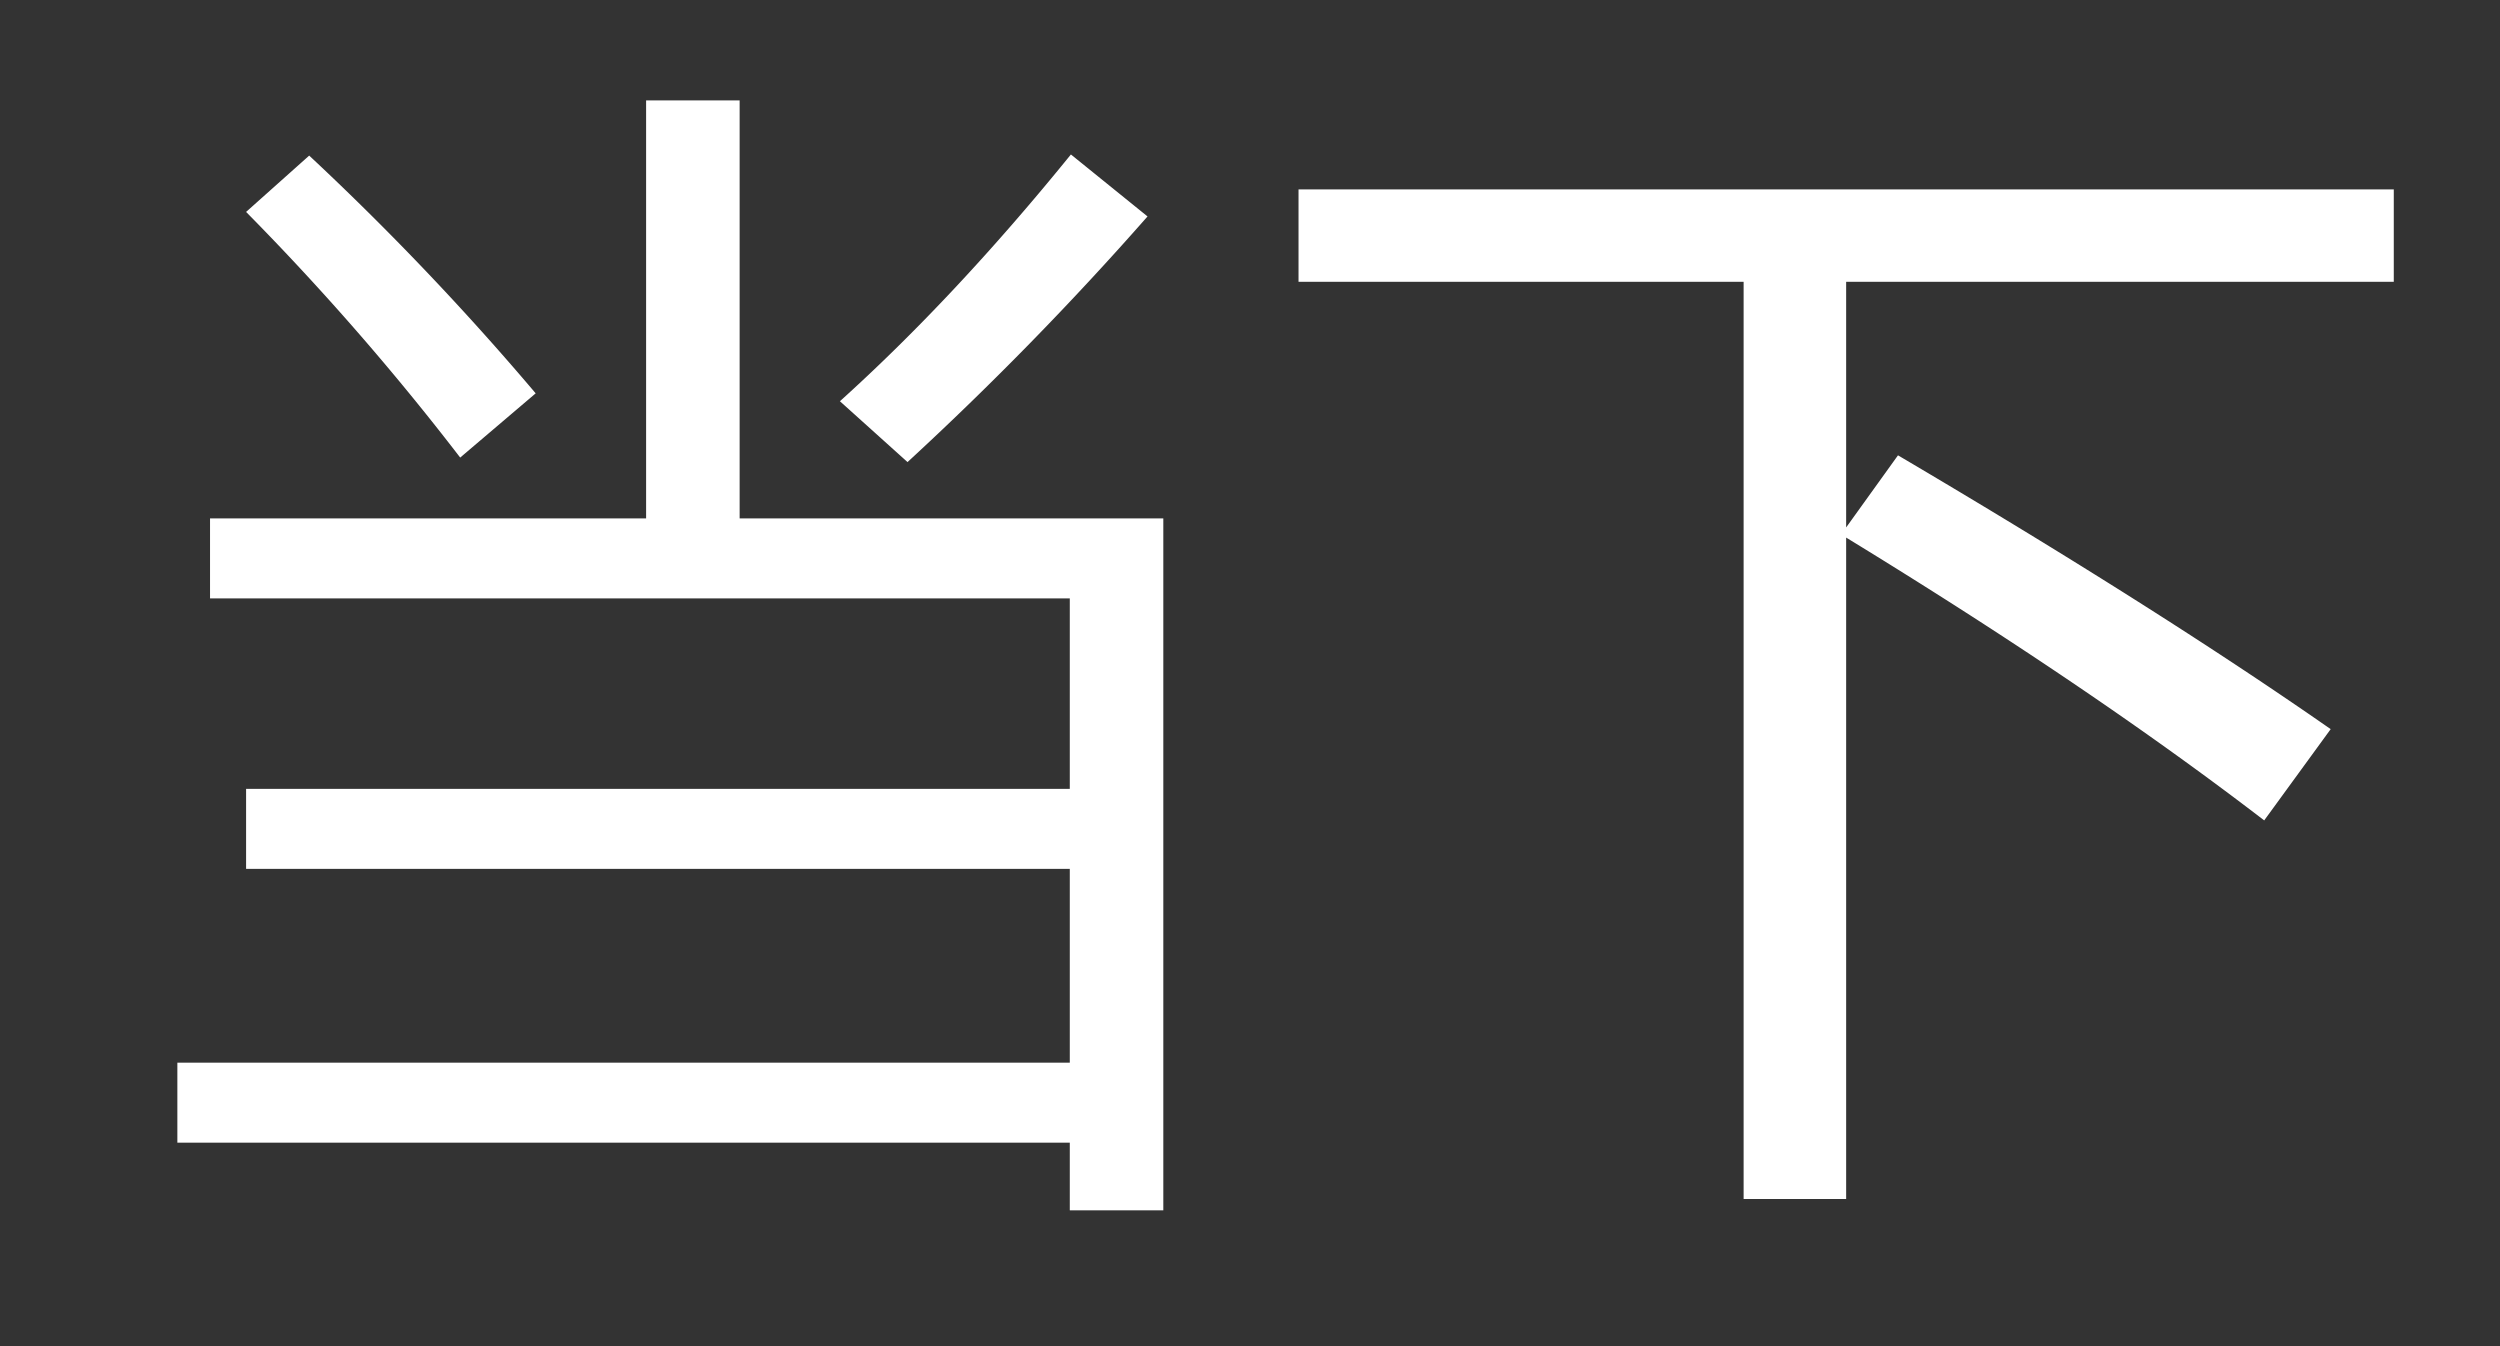 <svg xmlns="http://www.w3.org/2000/svg" width="650" height="350" viewBox="0 0 650 350">
  <rect x="0" y="0" width="650" height="350" fill="#333333" stroke="none"/>
  <defs>
    <style>
      .cls-1 {
        fill: #fff;
        fill-rule: evenodd;
      }
    </style>
  </defs>
  <path id="当下_" data-name="当下 " class="cls-1" d="M46.113,297.1H278.145v17.578h24.316V134.79H192.305V26.1H167.988V134.79H54.609v20.8H278.145V205.1H63.984v20.8H278.145v50.391H46.113v20.8ZM278.438,40.161q-30.178,37.209-60.059,64.16l17.578,15.821a847.258,847.258,0,0,0,62.4-63.867ZM119.648,118.97l19.629-16.7A729.755,729.755,0,0,0,80.391,40.454L63.984,55.1a684.936,684.936,0,0,1,55.664,63.867h0Zm217.969-45.7H453.34V311.743H480V139.771q63.282,38.672,108.691,73.535l17.286-23.731q-45.413-31.639-112.5-71.191L480,137.134V73.267H622.383V49.243H337.617V73.267Z"/>
</svg>
